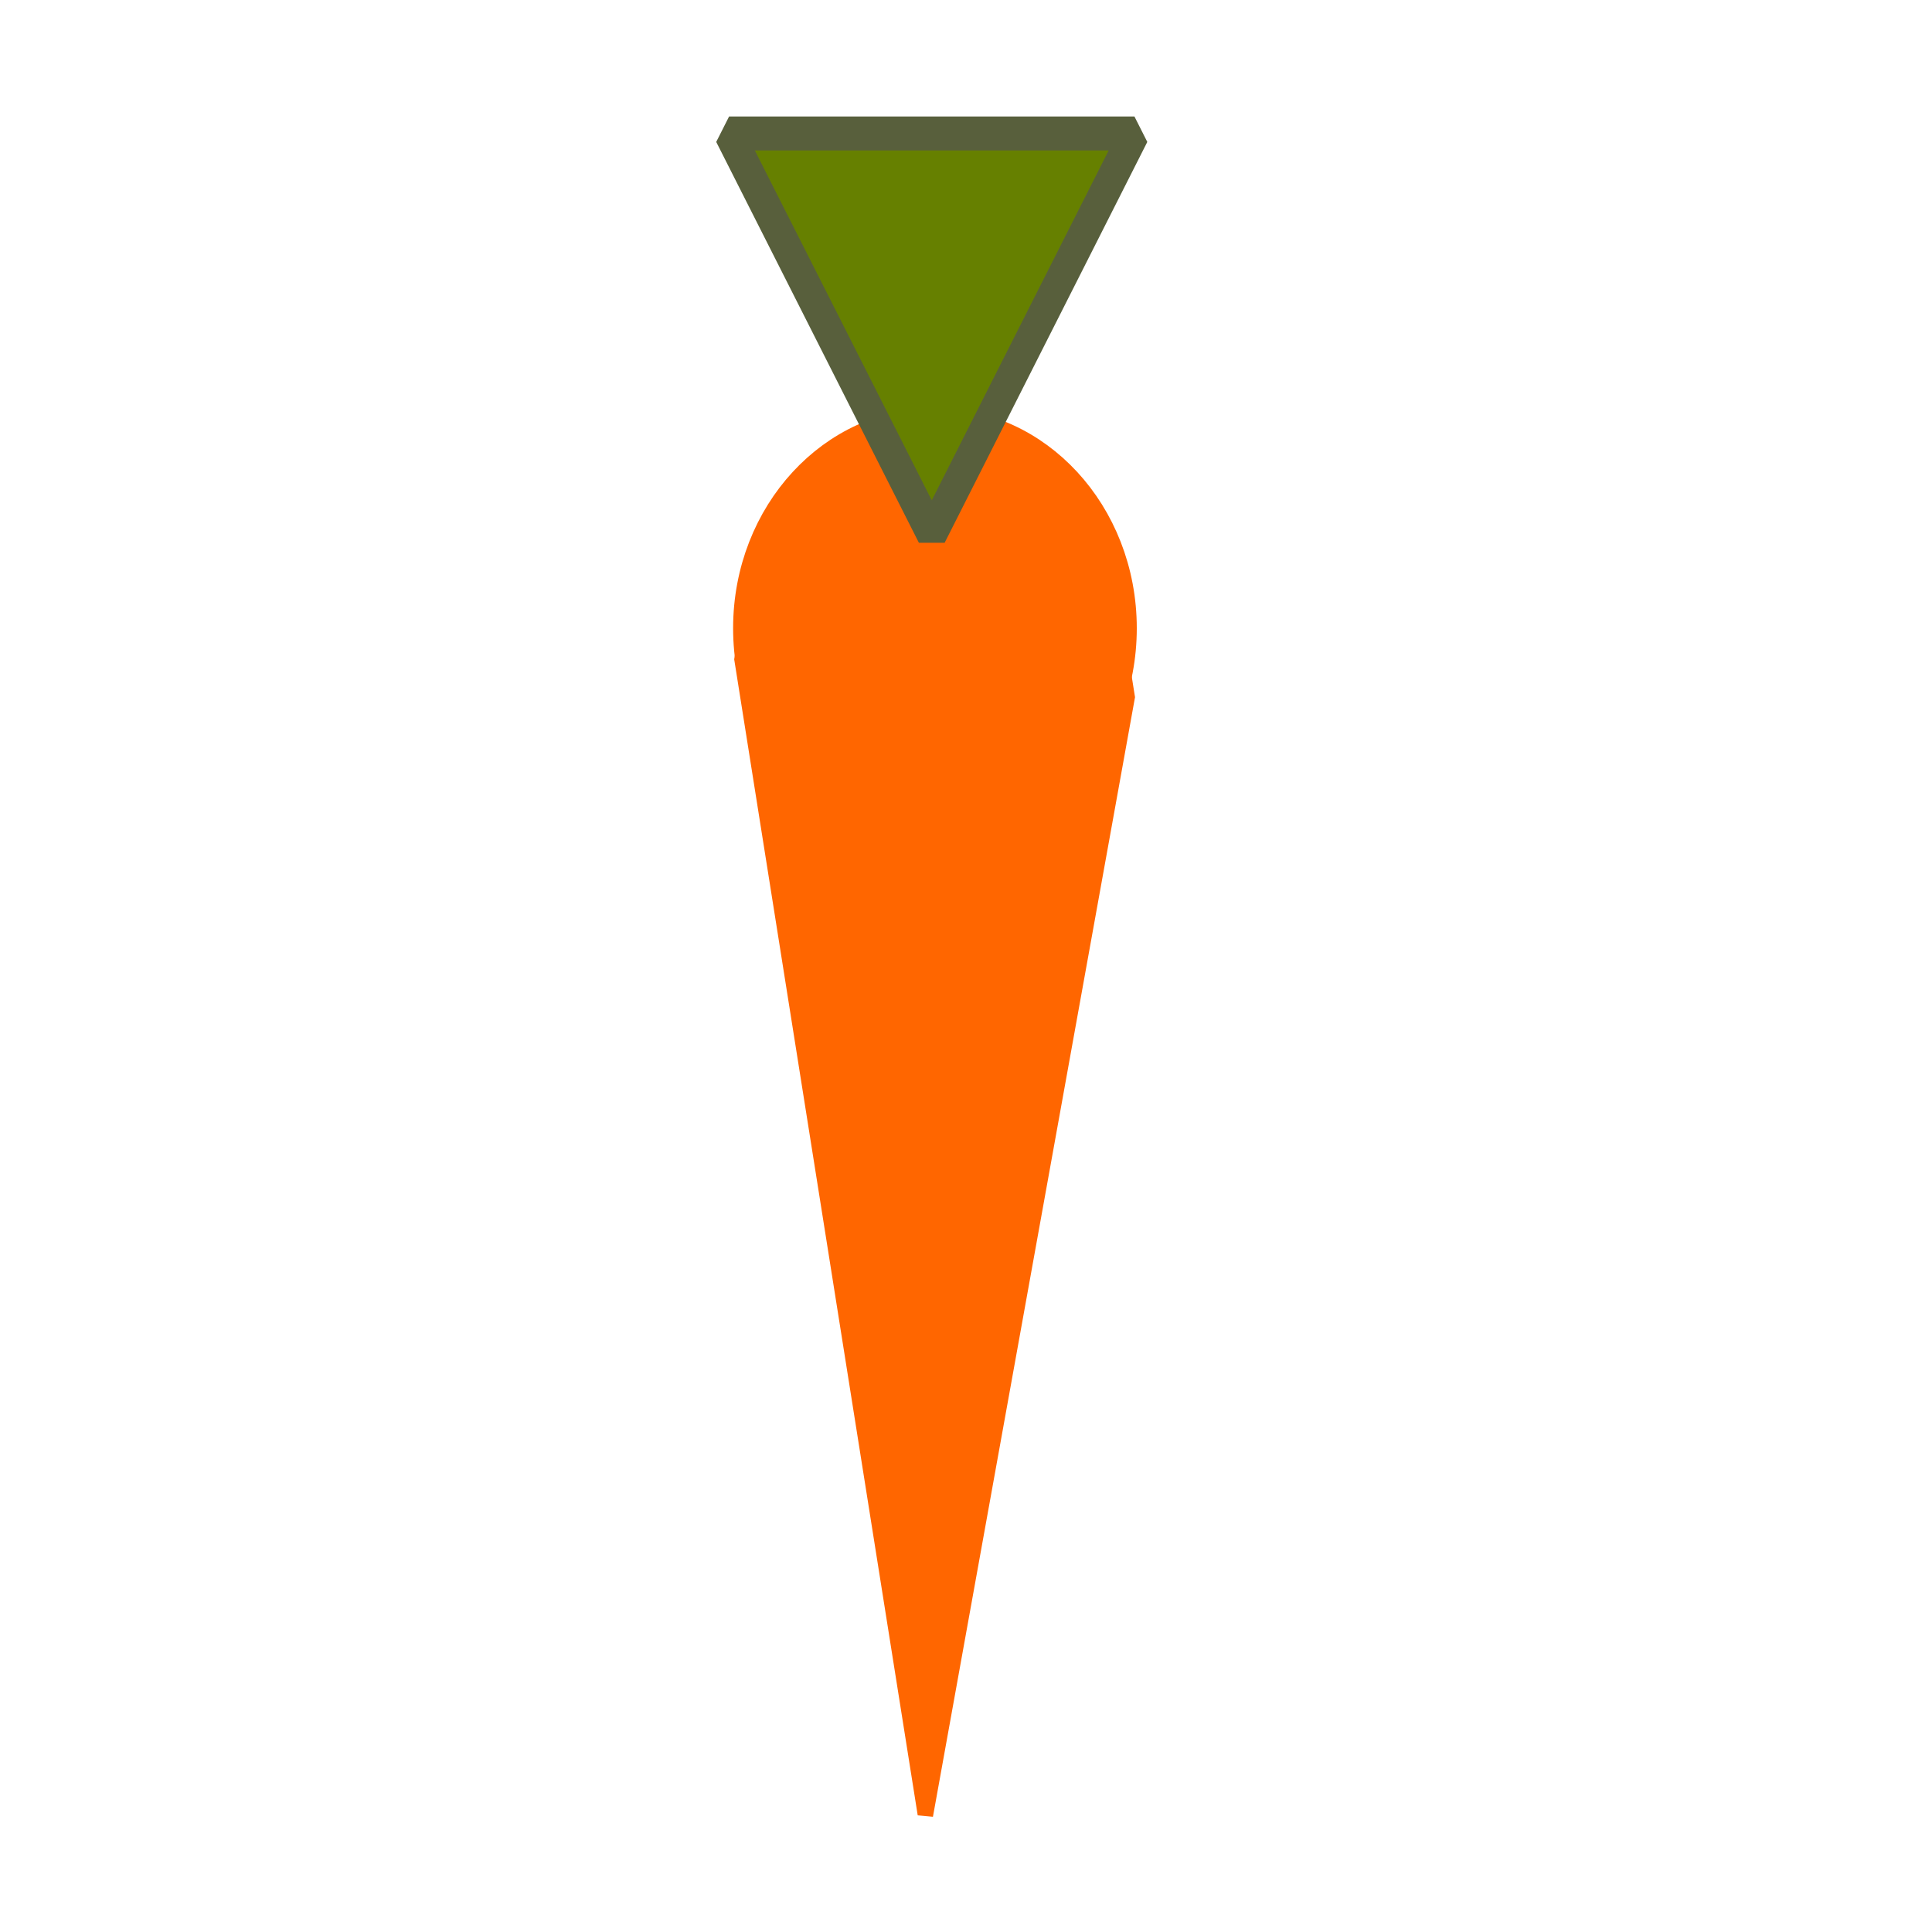 <?xml version="1.0" encoding="UTF-8" standalone="no"?>
<!-- Created with Inkscape (http://www.inkscape.org/) -->

<svg
   xmlns:dc="http://purl.org/dc/elements/1.1/"
   xmlns:cc="http://creativecommons.org/ns#"
   xmlns:rdf="http://www.w3.org/1999/02/22-rdf-syntax-ns#"
   xmlns:svg="http://www.w3.org/2000/svg"
   xmlns="http://www.w3.org/2000/svg"
   xmlns:sodipodi="http://sodipodi.sourceforge.net/DTD/sodipodi-0.dtd"
   xmlns:inkscape="http://www.inkscape.org/namespaces/inkscape"
   width="128"
   height="128"
   viewBox="0 0 128 128"
   id="svg4188"
   version="1.1"
   inkscape:version="0.91 r13725"
   sodipodi:docname="Item - Carrot.svg">
  <defs
     id="defs4190" />
  <sodipodi:namedview
     id="base"
     pagecolor="#ffffff"
     bordercolor="#666666"
     borderopacity="1.0"
     inkscape:pageopacity="0.0"
     inkscape:pageshadow="2"
     inkscape:zoom="1.979899"
     inkscape:cx="280.10163"
     inkscape:cy="-24.29293"
     inkscape:document-units="px"
     inkscape:current-layer="layer1"
     showgrid="false"
     units="px"
     inkscape:window-width="1863"
     inkscape:window-height="1155"
     inkscape:window-x="0"
     inkscape:window-y="1"
     inkscape:window-maximized="1" />
  <g
     inkscape:label="Layer 1"
     inkscape:groupmode="layer"
     id="layer1"
     transform="translate(0,-924.362)">
    <g
       transform="matrix(0.386,0,0,0.459,-18.511,744.251)"
       id="g9388">
      <g
         id="g9384">
        <ellipse
           style="fill:#ff6600;fill-opacity:1;stroke:#ff6600;stroke-width:5;stroke-linecap:butt;stroke-linejoin:miter;stroke-miterlimit:1;stroke-dasharray:none;stroke-opacity:1"
           id="path8832"
           cx="208.429"
           cy="483.076"
           rx="32.143"
           ry="29.286" />
        <path
           sodipodi:type="star"
           style="fill:#ff6600;fill-opacity:1;stroke:#ff6600;stroke-width:4.062;stroke-linecap:butt;stroke-linejoin:miter;stroke-miterlimit:1;stroke-dasharray:none;stroke-opacity:1"
           id="path8834"
           sodipodi:sides="3"
           sodipodi:cx="204.28572"
           sodipodi:cy="526.64789"
           sodipodi:r1="51.44841"
           sodipodi:r2="25.724203"
           sodipodi:arg1="1.598567"
           sodipodi:arg2="2.6457645"
           inkscape:flatsided="true"
           inkscape:rounded="0"
           inkscape:randomized="0"
           d="m 202.857,578.076 -42.396,-78.38 89.077,2.474 z"
           inkscape:transform-center-x="-0.53084697"
           inkscape:transform-center-y="26.054786"
           transform="matrix(0.743,0,0,2.129,56.076,-578.354)" />
      </g>
      <path
         transform="matrix(0.907,0,0,0.871,20.004,64.314)"
         inkscape:transform-center-y="9.6428566"
         d="m 207.143,465.219 -38.353,-66.429 76.705,0 z"
         inkscape:randomized="0"
         inkscape:rounded="0"
         inkscape:flatsided="true"
         sodipodi:arg2="2.6179939"
         sodipodi:arg1="1.5707963"
         sodipodi:r2="22.142857"
         sodipodi:r1="44.285713"
         sodipodi:cy="420.93362"
         sodipodi:cx="207.14285"
         sodipodi:sides="3"
         id="path8840"
         style="fill:#668000;fill-opacity:1;stroke:#585f3c;stroke-width:5.626;stroke-linecap:butt;stroke-linejoin:miter;stroke-miterlimit:1;stroke-dasharray:none;stroke-opacity:1"
         sodipodi:type="star" />
    </g>
  </g>
</svg>
